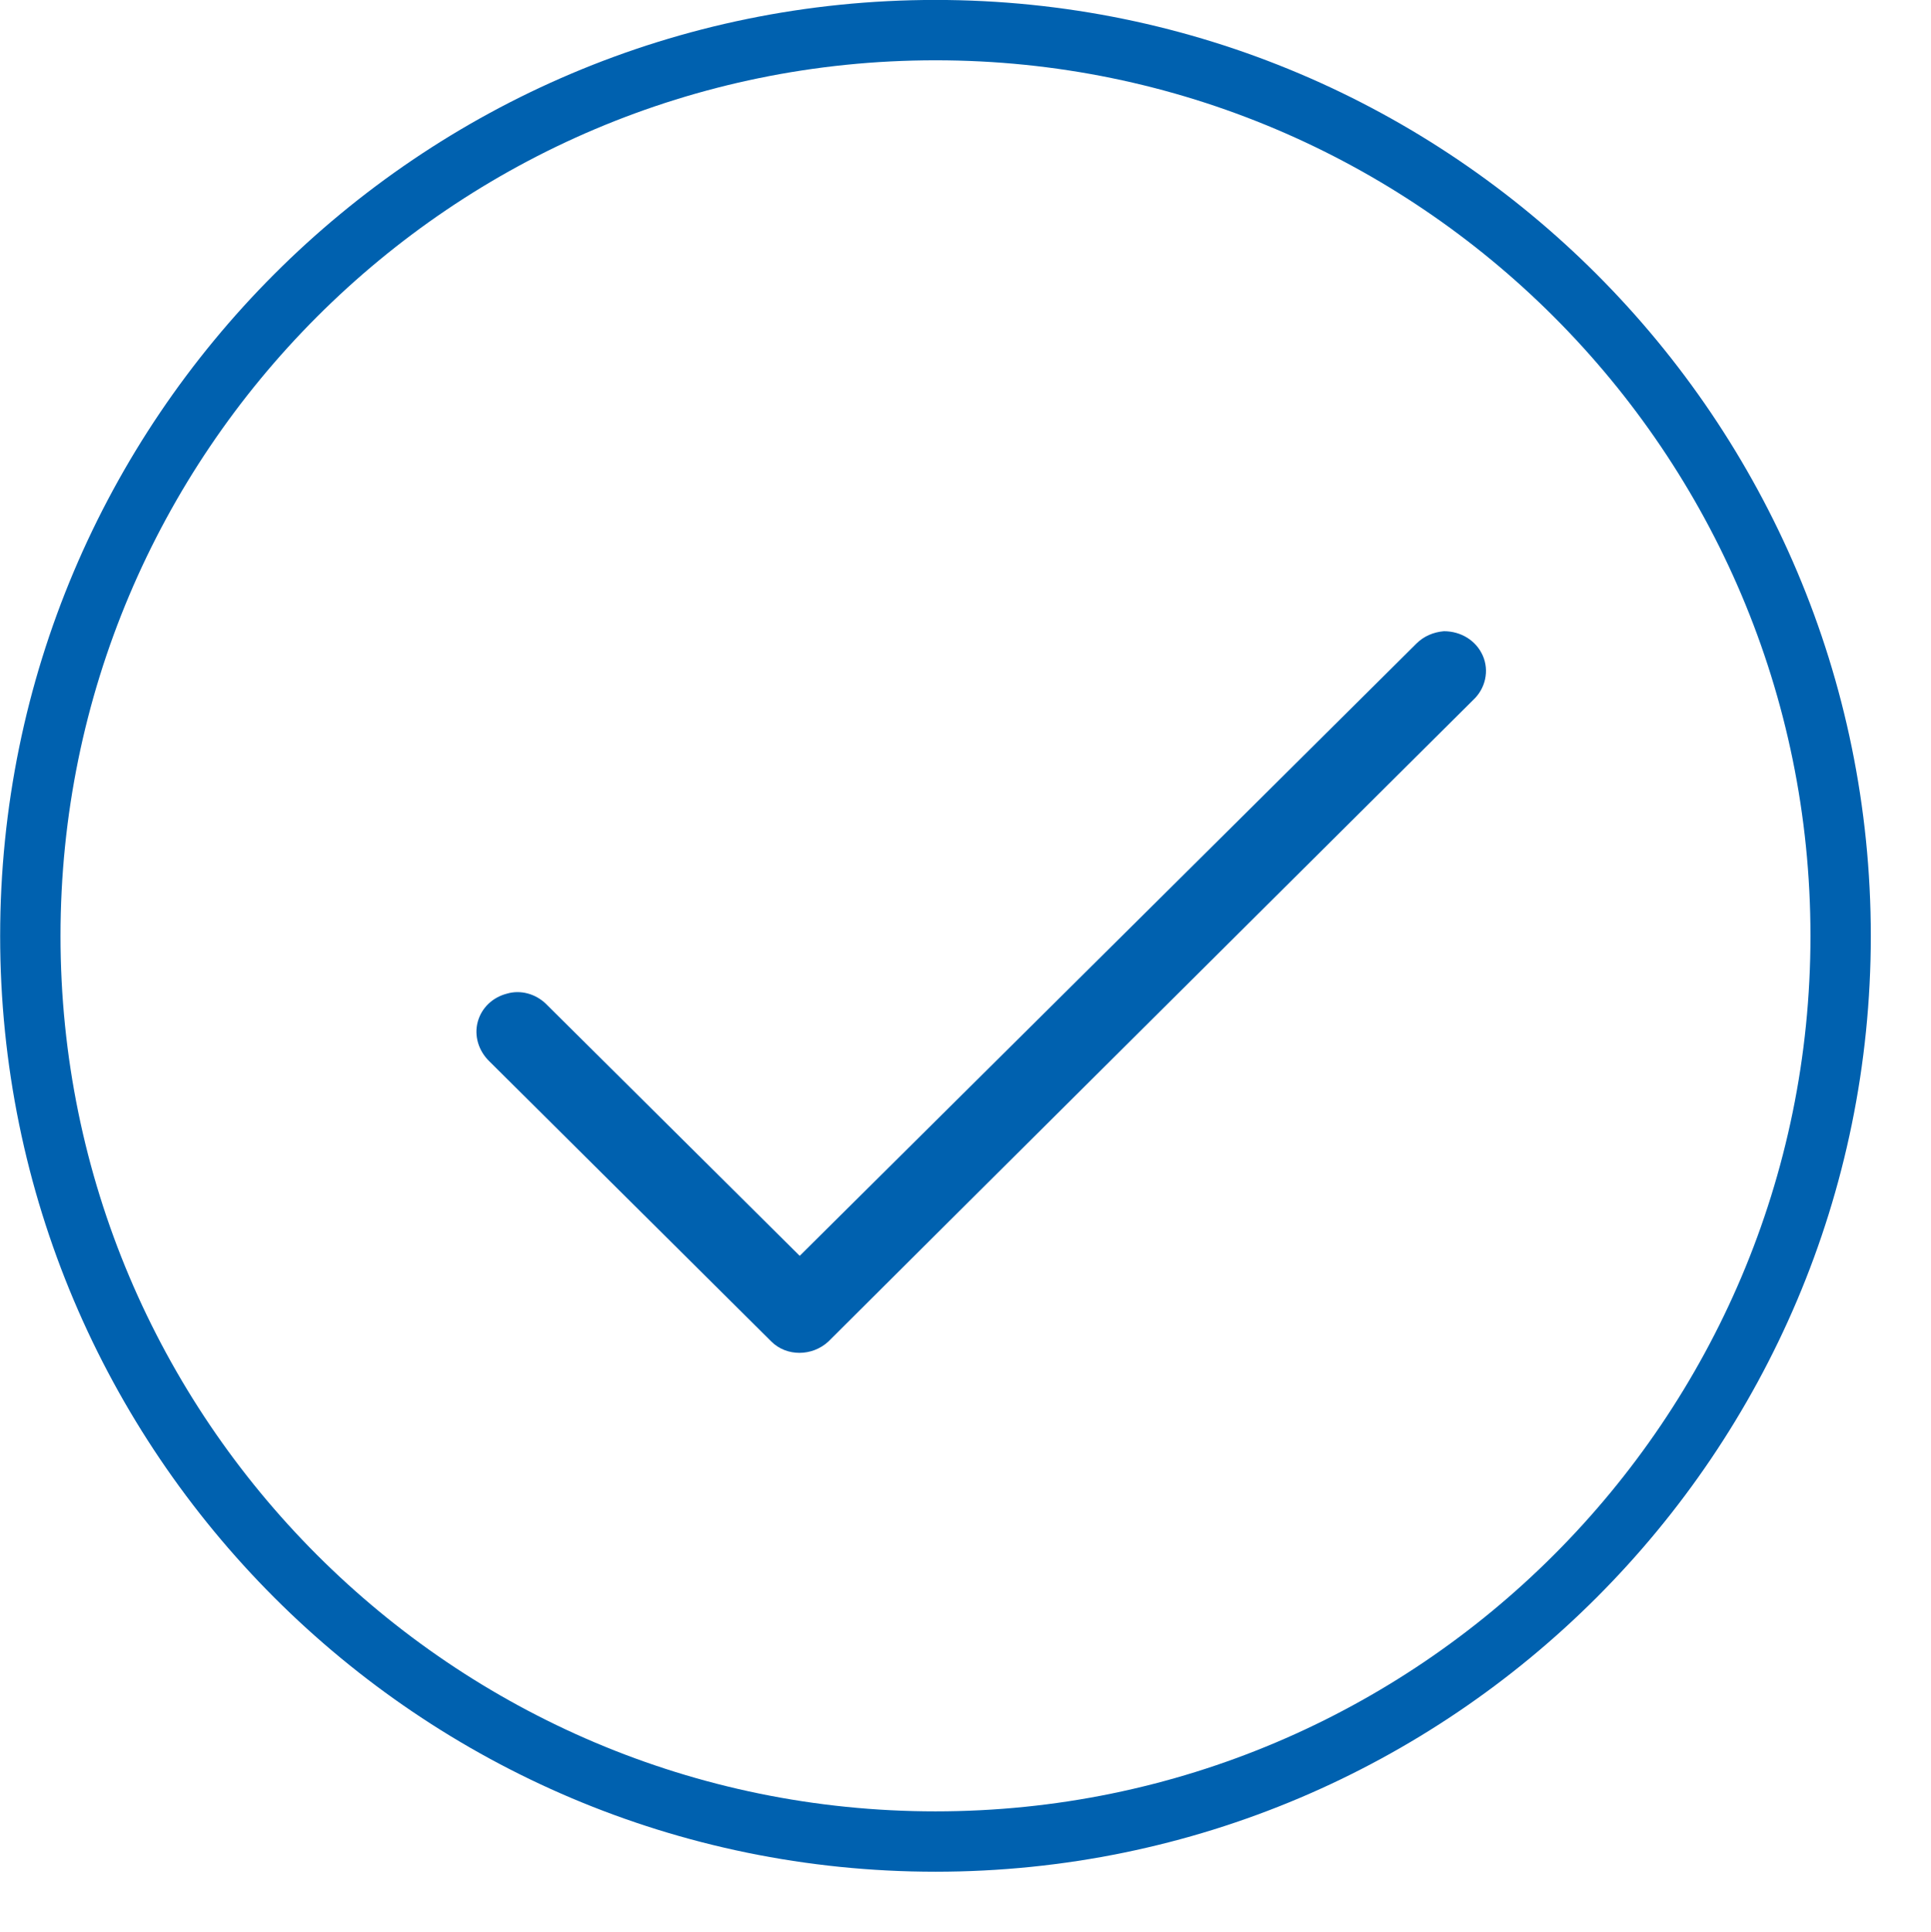 <?xml version="1.0" encoding="UTF-8" standalone="no"?>
<!DOCTYPE svg PUBLIC "-//W3C//DTD SVG 1.1//EN" "http://www.w3.org/Graphics/SVG/1.1/DTD/svg11.dtd">
<svg version="1.1" xmlns="http://www.w3.org/2000/svg" xmlns:xlink="http://www.w3.org/1999/xlink" preserveAspectRatio="xMidYMid meet" viewBox="421.875 245.793 64 64.03" width="60" height="60.03"><defs><path d="M482.88 276.81C482.88 293.37 469.43 306.82 452.88 306.82C436.32 306.82 422.88 293.37 422.88 276.81C422.88 260.24 436.32 246.79 452.88 246.79C469.43 246.79 482.88 260.24 482.88 276.81Z" id="g27J0QQzIm"></path><path d="M468.82 267.12C467.46 268.47 460.65 275.24 448.38 287.41C443.34 282.4 440.53 279.62 439.97 279.06C439.62 278.72 439.12 278.59 438.68 278.72C438.21 278.84 437.84 279.18 437.71 279.65C437.58 280.12 437.74 280.62 438.09 280.96C439.02 281.89 446.51 289.32 447.44 290.25C447.94 290.75 448.79 290.75 449.33 290.25C451.46 288.12 468.57 271.11 470.7 268.99C471.11 268.61 471.24 268.02 471.02 267.52C470.8 267.02 470.3 266.71 469.73 266.71C469.39 266.74 469.07 266.87 468.82 267.12Z" id="c323s8Hsiv"></path><mask id="maskcu3Ycc41T" x="435.67" y="264.71" width="37.46" height="27.91" maskUnits="userSpaceOnUse"><rect x="435.67" y="264.71" width="37.46" height="27.91" fill="white"></rect><use xlink:href="#c323s8Hsiv" opacity="1" fill="black"></use></mask></defs><g><g><use xlink:href="#g27J0QQzIm" opacity="1" fill="#90a7a8" fill-opacity="0"></use><g><use xlink:href="#g27J0QQzIm" opacity="1" fill-opacity="0" stroke="#0061af" stroke-width="2" stroke-opacity="1"></use></g></g><g><use xlink:href="#c323s8Hsiv" opacity="1" fill="#0061af" fill-opacity="1"></use><g mask="url(#maskcu3Ycc41T)"><use xlink:href="#c323s8Hsiv" opacity="1" fill-opacity="0" stroke="#000000" stroke-width="2" stroke-opacity="0"></use></g></g></g></svg>